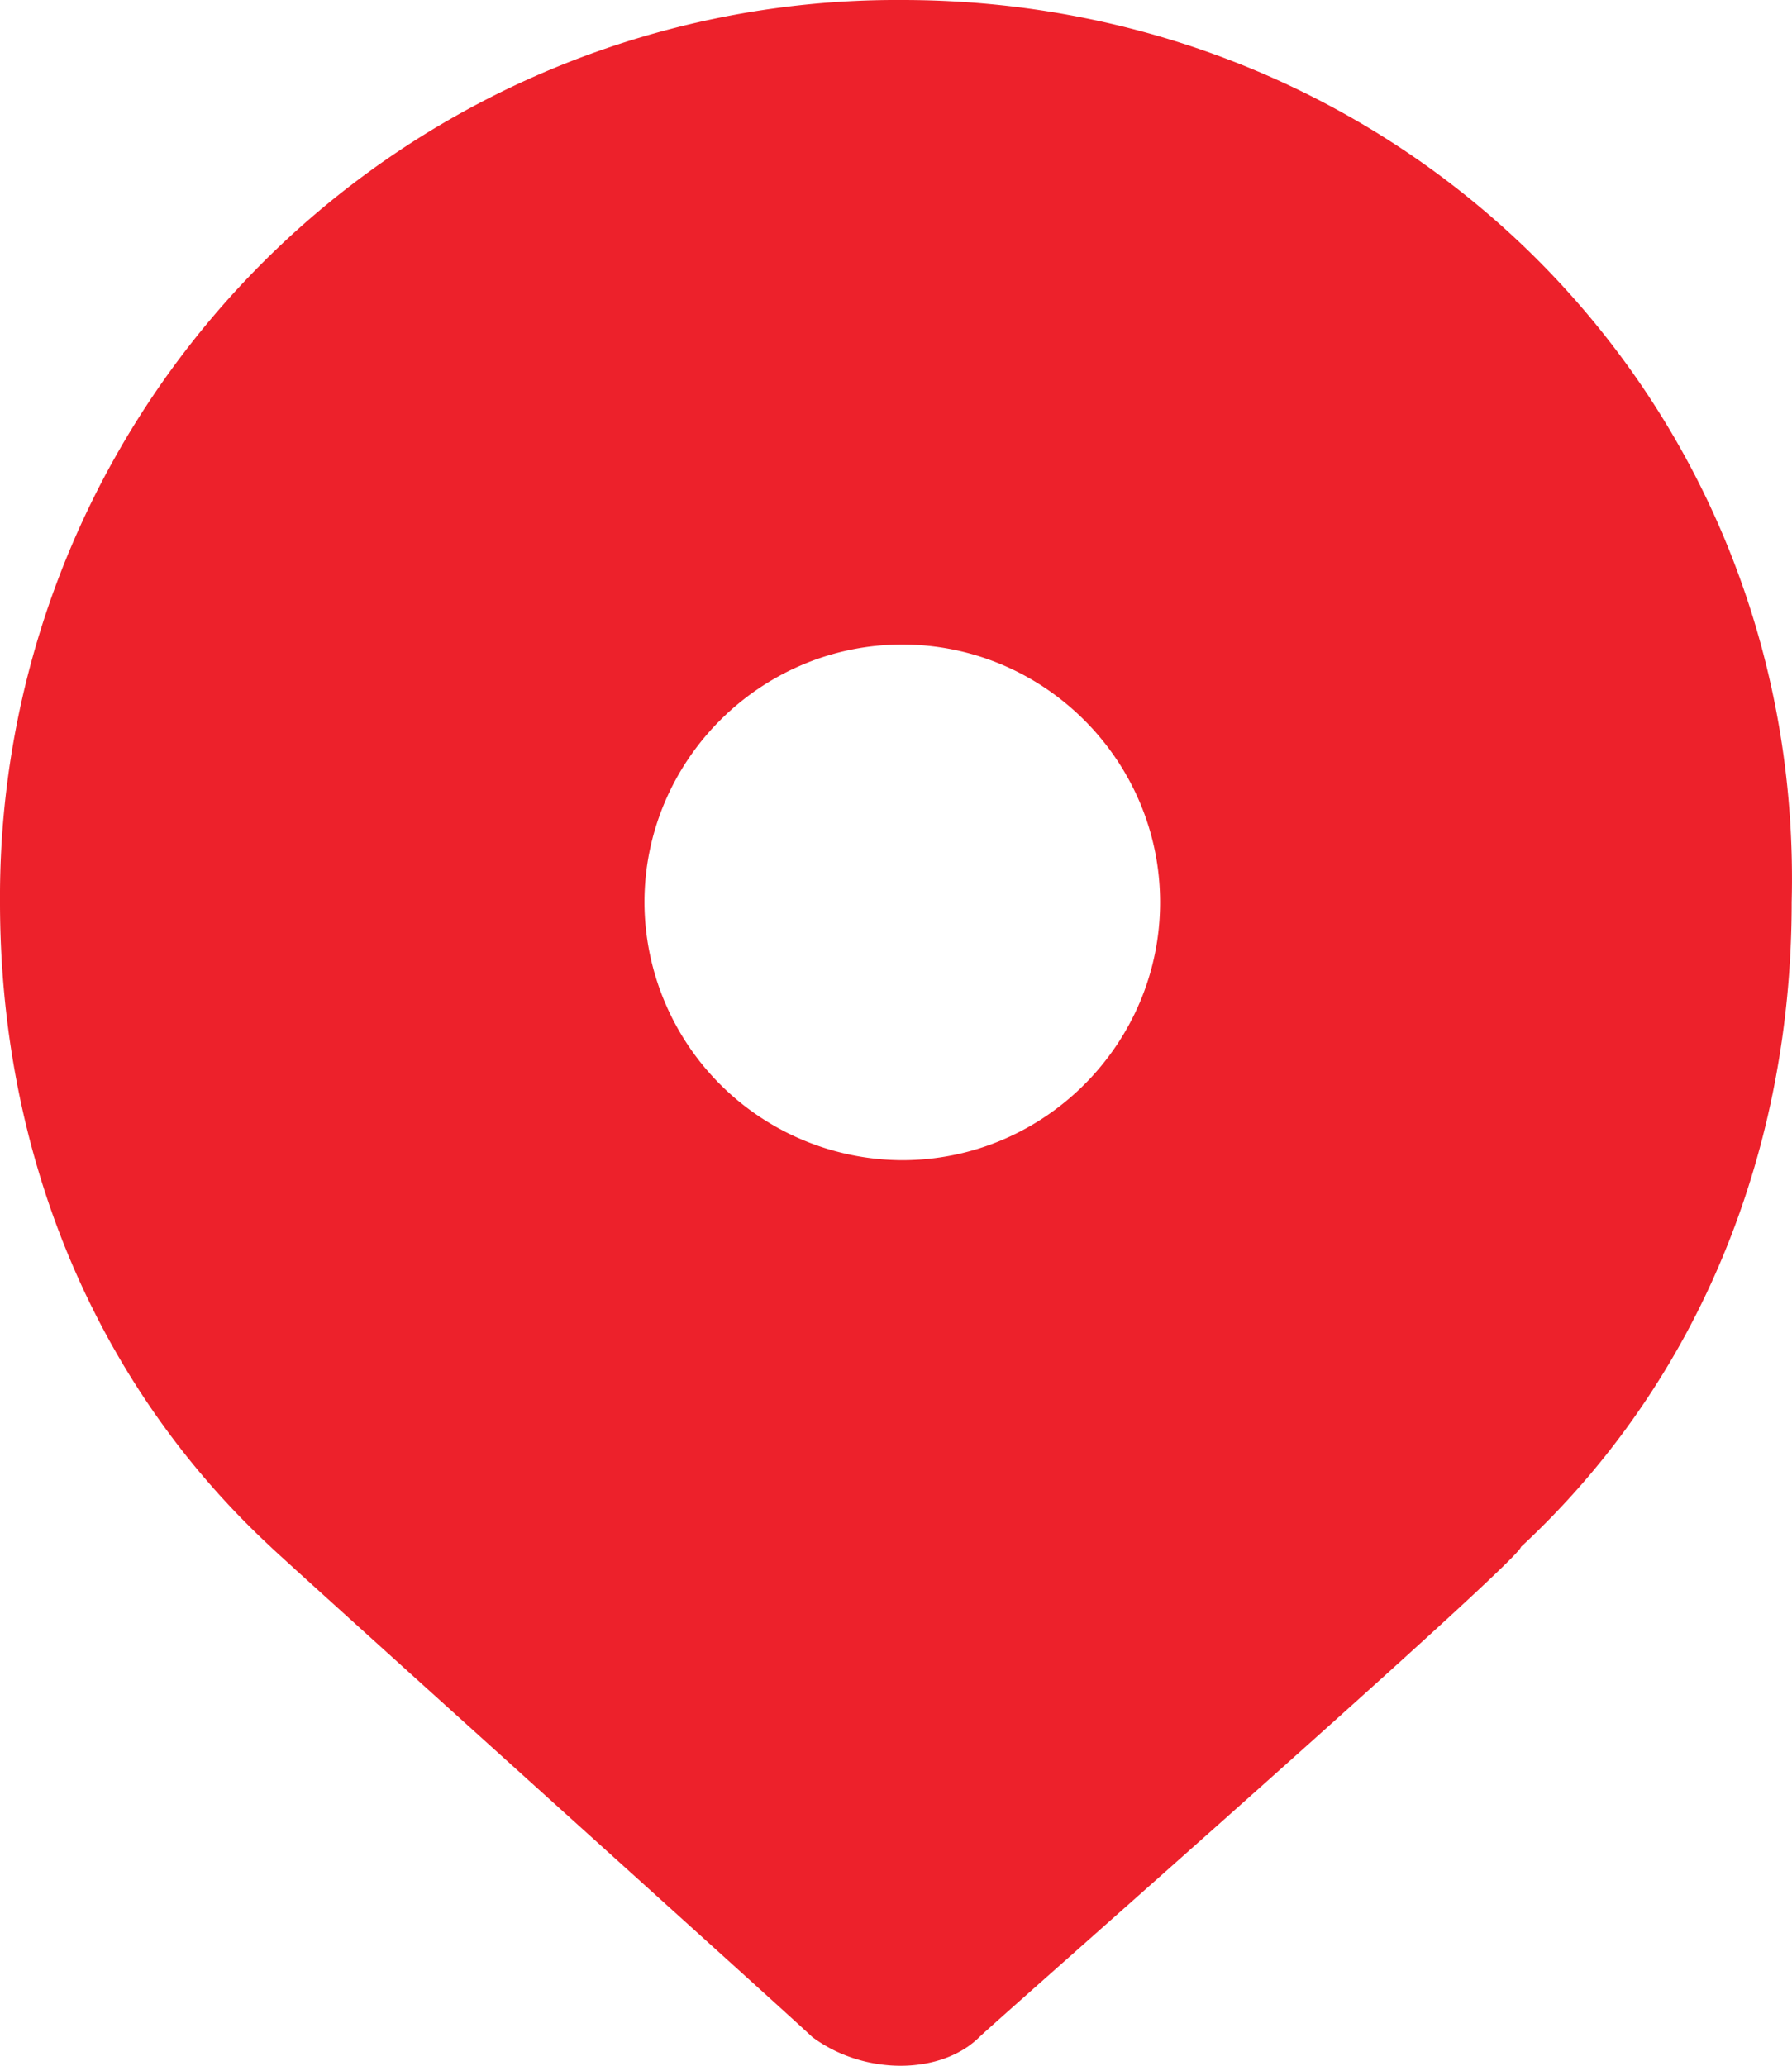 <svg xmlns="http://www.w3.org/2000/svg" width="11.142" height="12.843"><path d="M6.61 0A5.576 5.576 0 0 0 1 5.61c0 1.523.561 2.965 1.683 4.007.08.08 3.286 2.966 3.366 3.046.32.24.801.24 1.042 0 .08-.08 3.366-2.966 3.366-3.046 1.122-1.042 1.683-2.484 1.683-4.007C12.22 2.484 9.736 0 6.61 0Zm0 7.213A1.608 1.608 0 0 1 5.007 5.61c0-.882.721-1.603 1.603-1.603s1.603.721 1.603 1.603-.721 1.603-1.603 1.603Z" fill="#ed212b" fill-rule="evenodd" style="--darkreader-inline-fill:#ef343e" transform="translate(-1)" data-name="Path 249"/></svg>